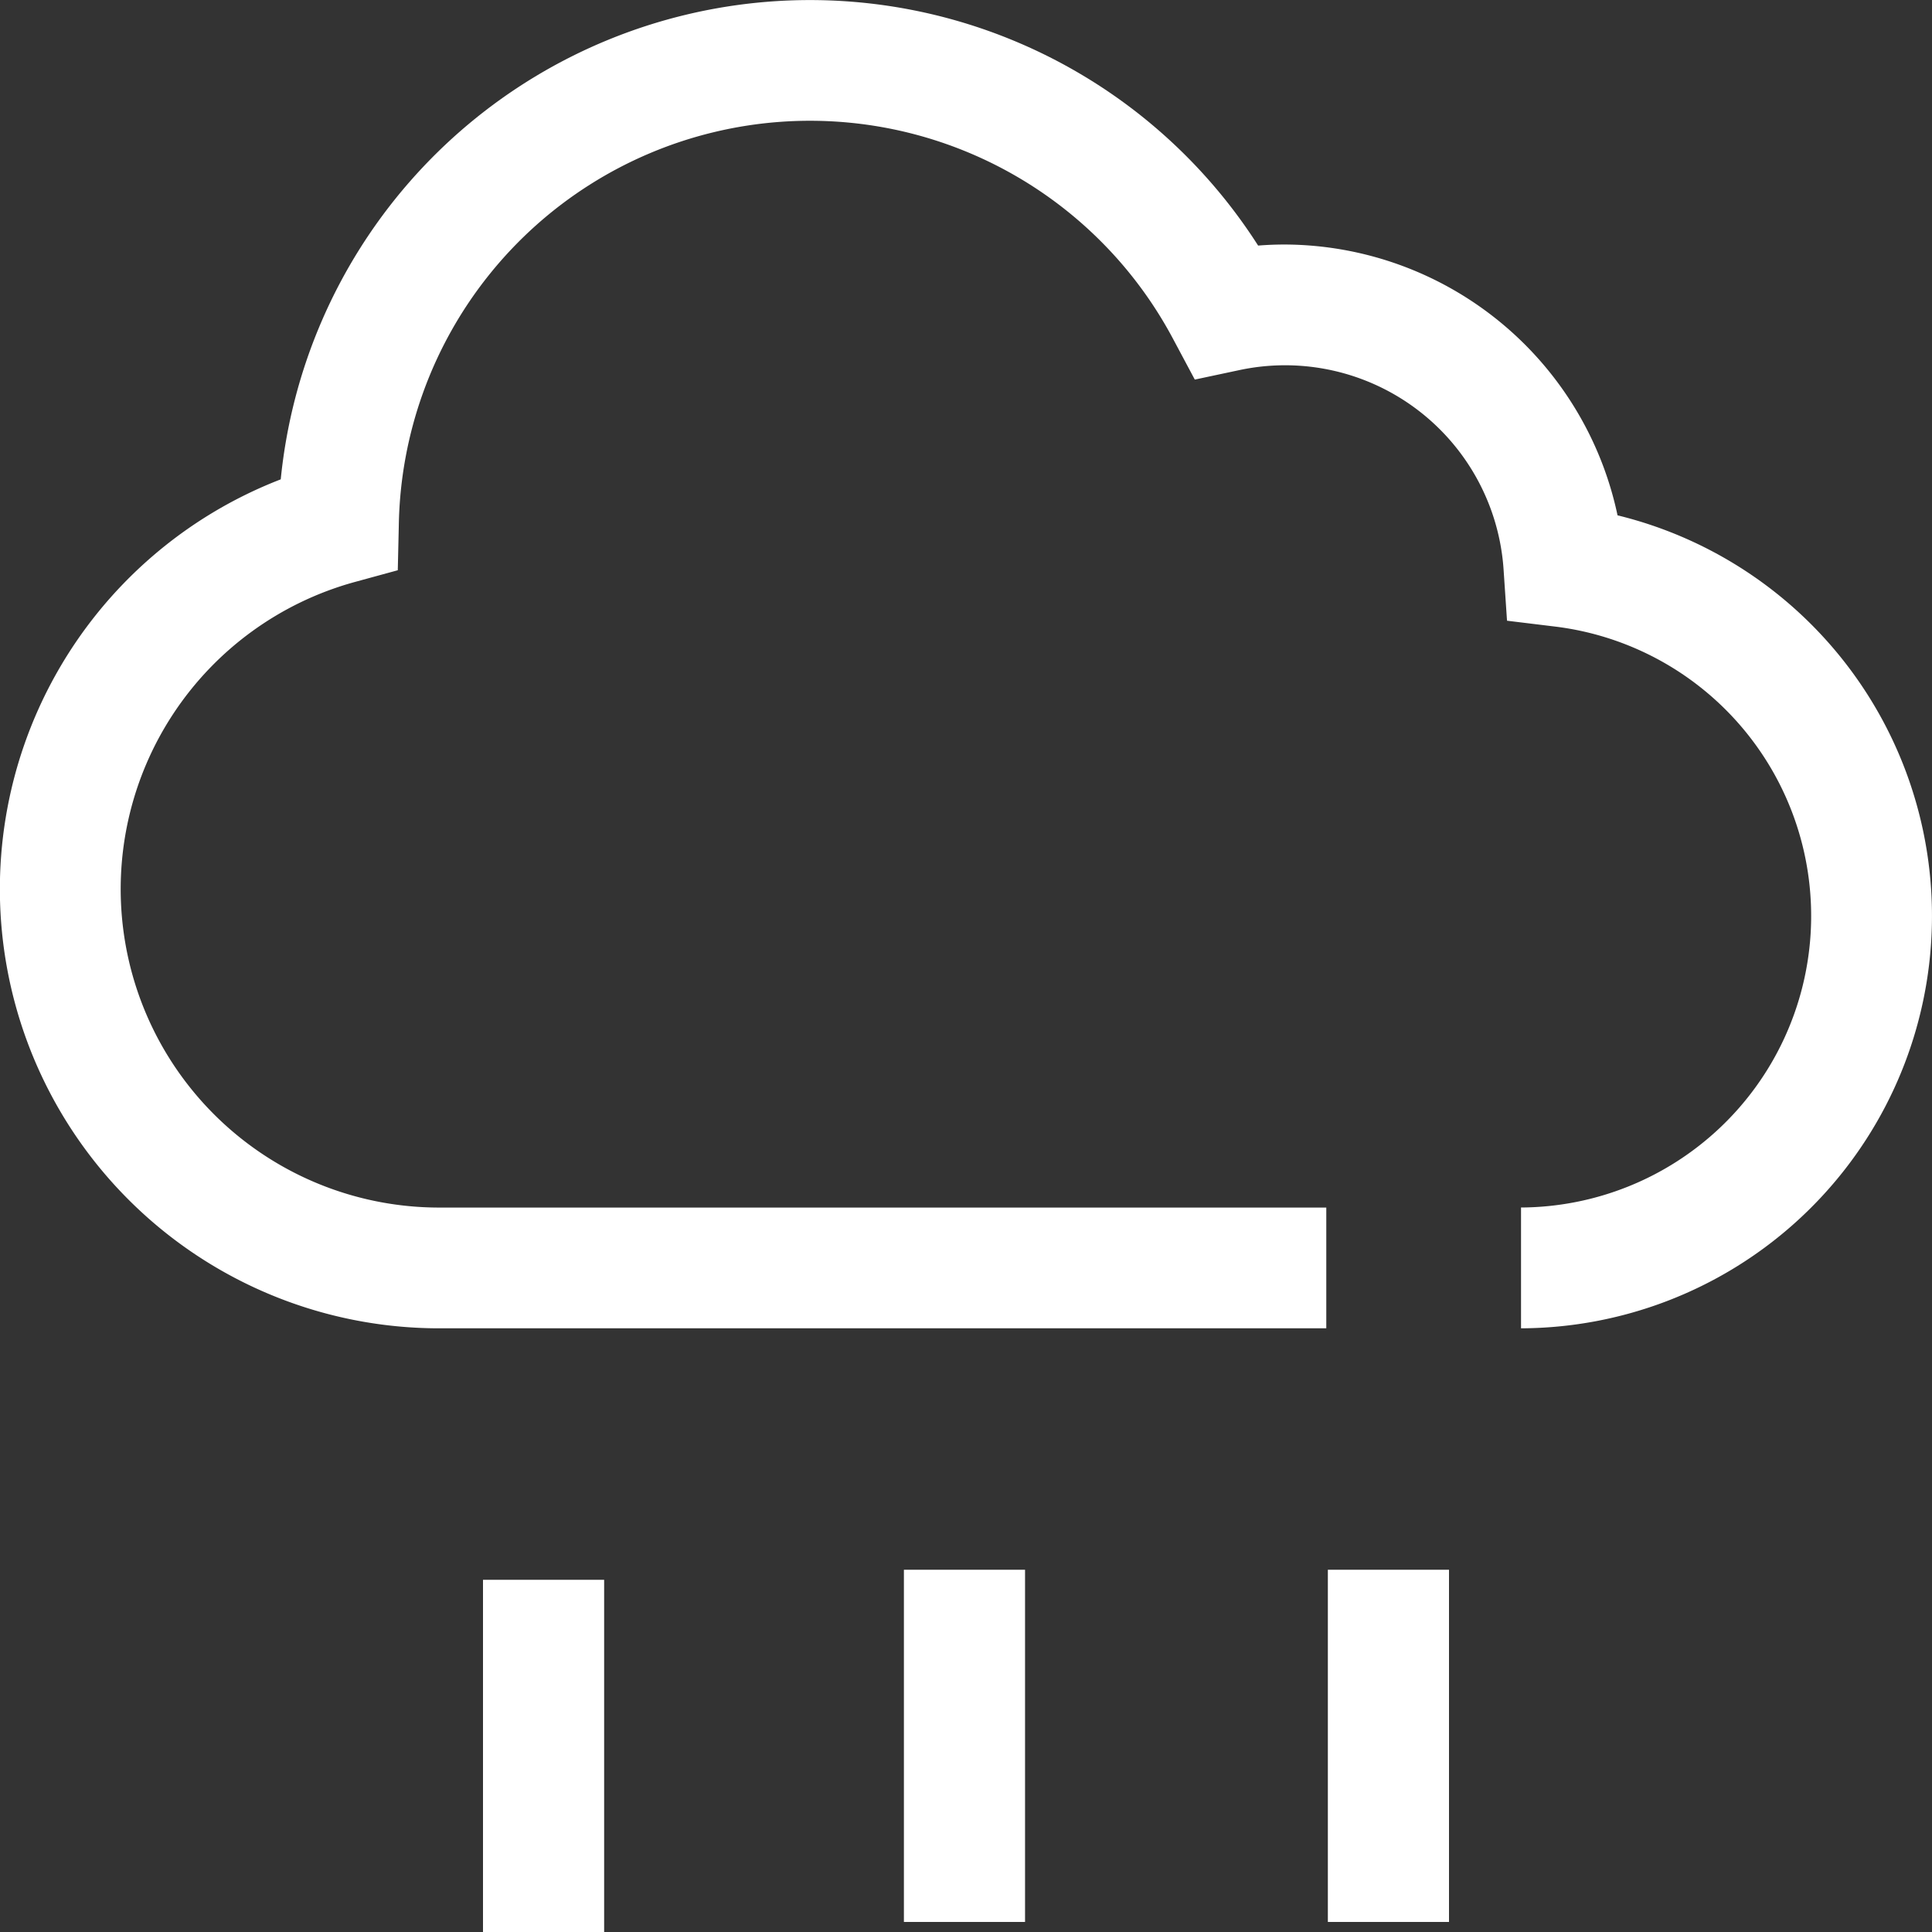 <svg xmlns="http://www.w3.org/2000/svg" id="icon_m_shower" width="64" height="64" viewBox="0 0 64 64">
    <rect x="0" y="0" width="64" height="64" fill="#333333" stroke="none"/>
    <defs>
        <style>
            .cls-1{fill:#fff}
        </style>
    </defs>
    <g id="Group_37" transform="translate(-277.431 -431.041)">
        <path id="Path_358" d="M327.817 475.041v-4a9.658 9.658 0 0 0 1.177-19.238l-1.641-.2-.111-1.65a7.254 7.254 0 0 0-8.76-6.651l-1.472.313-.709-1.328a13.623 13.623 0 0 0-25.659 6.153l-.034 1.491-1.438.393a10.55 10.55 0 0 0 2.761 20.719h29.435v4h-29.435a14.551 14.551 0 0 1-5.2-28.123 17.617 17.617 0 0 1 32.377-7.744c.3-.024.591-.035.885-.035a11.311 11.311 0 0 1 11.021 8.971 13.661 13.661 0 0 1-3.2 26.931z" class="cls-1"/>
    </g>
    <g id="Group_38" transform="translate(-277.431 -431.041)">
        <path id="Rectangle_445" d="M0 0H4.013V11.667H0z" class="cls-1" transform="translate(293.431 483.374)"/>
    </g>
    <g id="Group_39" transform="translate(-277.431 -431.041)">
        <path id="Rectangle_446" d="M0 0H4.013V11.667H0z" class="cls-1" transform="translate(307.374 483.041)"/>
    </g>
    <g id="Group_40" transform="translate(-277.431 -431.041)">
        <path id="Rectangle_447" d="M0 0H4.013V11.667H0z" class="cls-1" transform="translate(321.418 483.041)"/>
    </g>
</svg>
